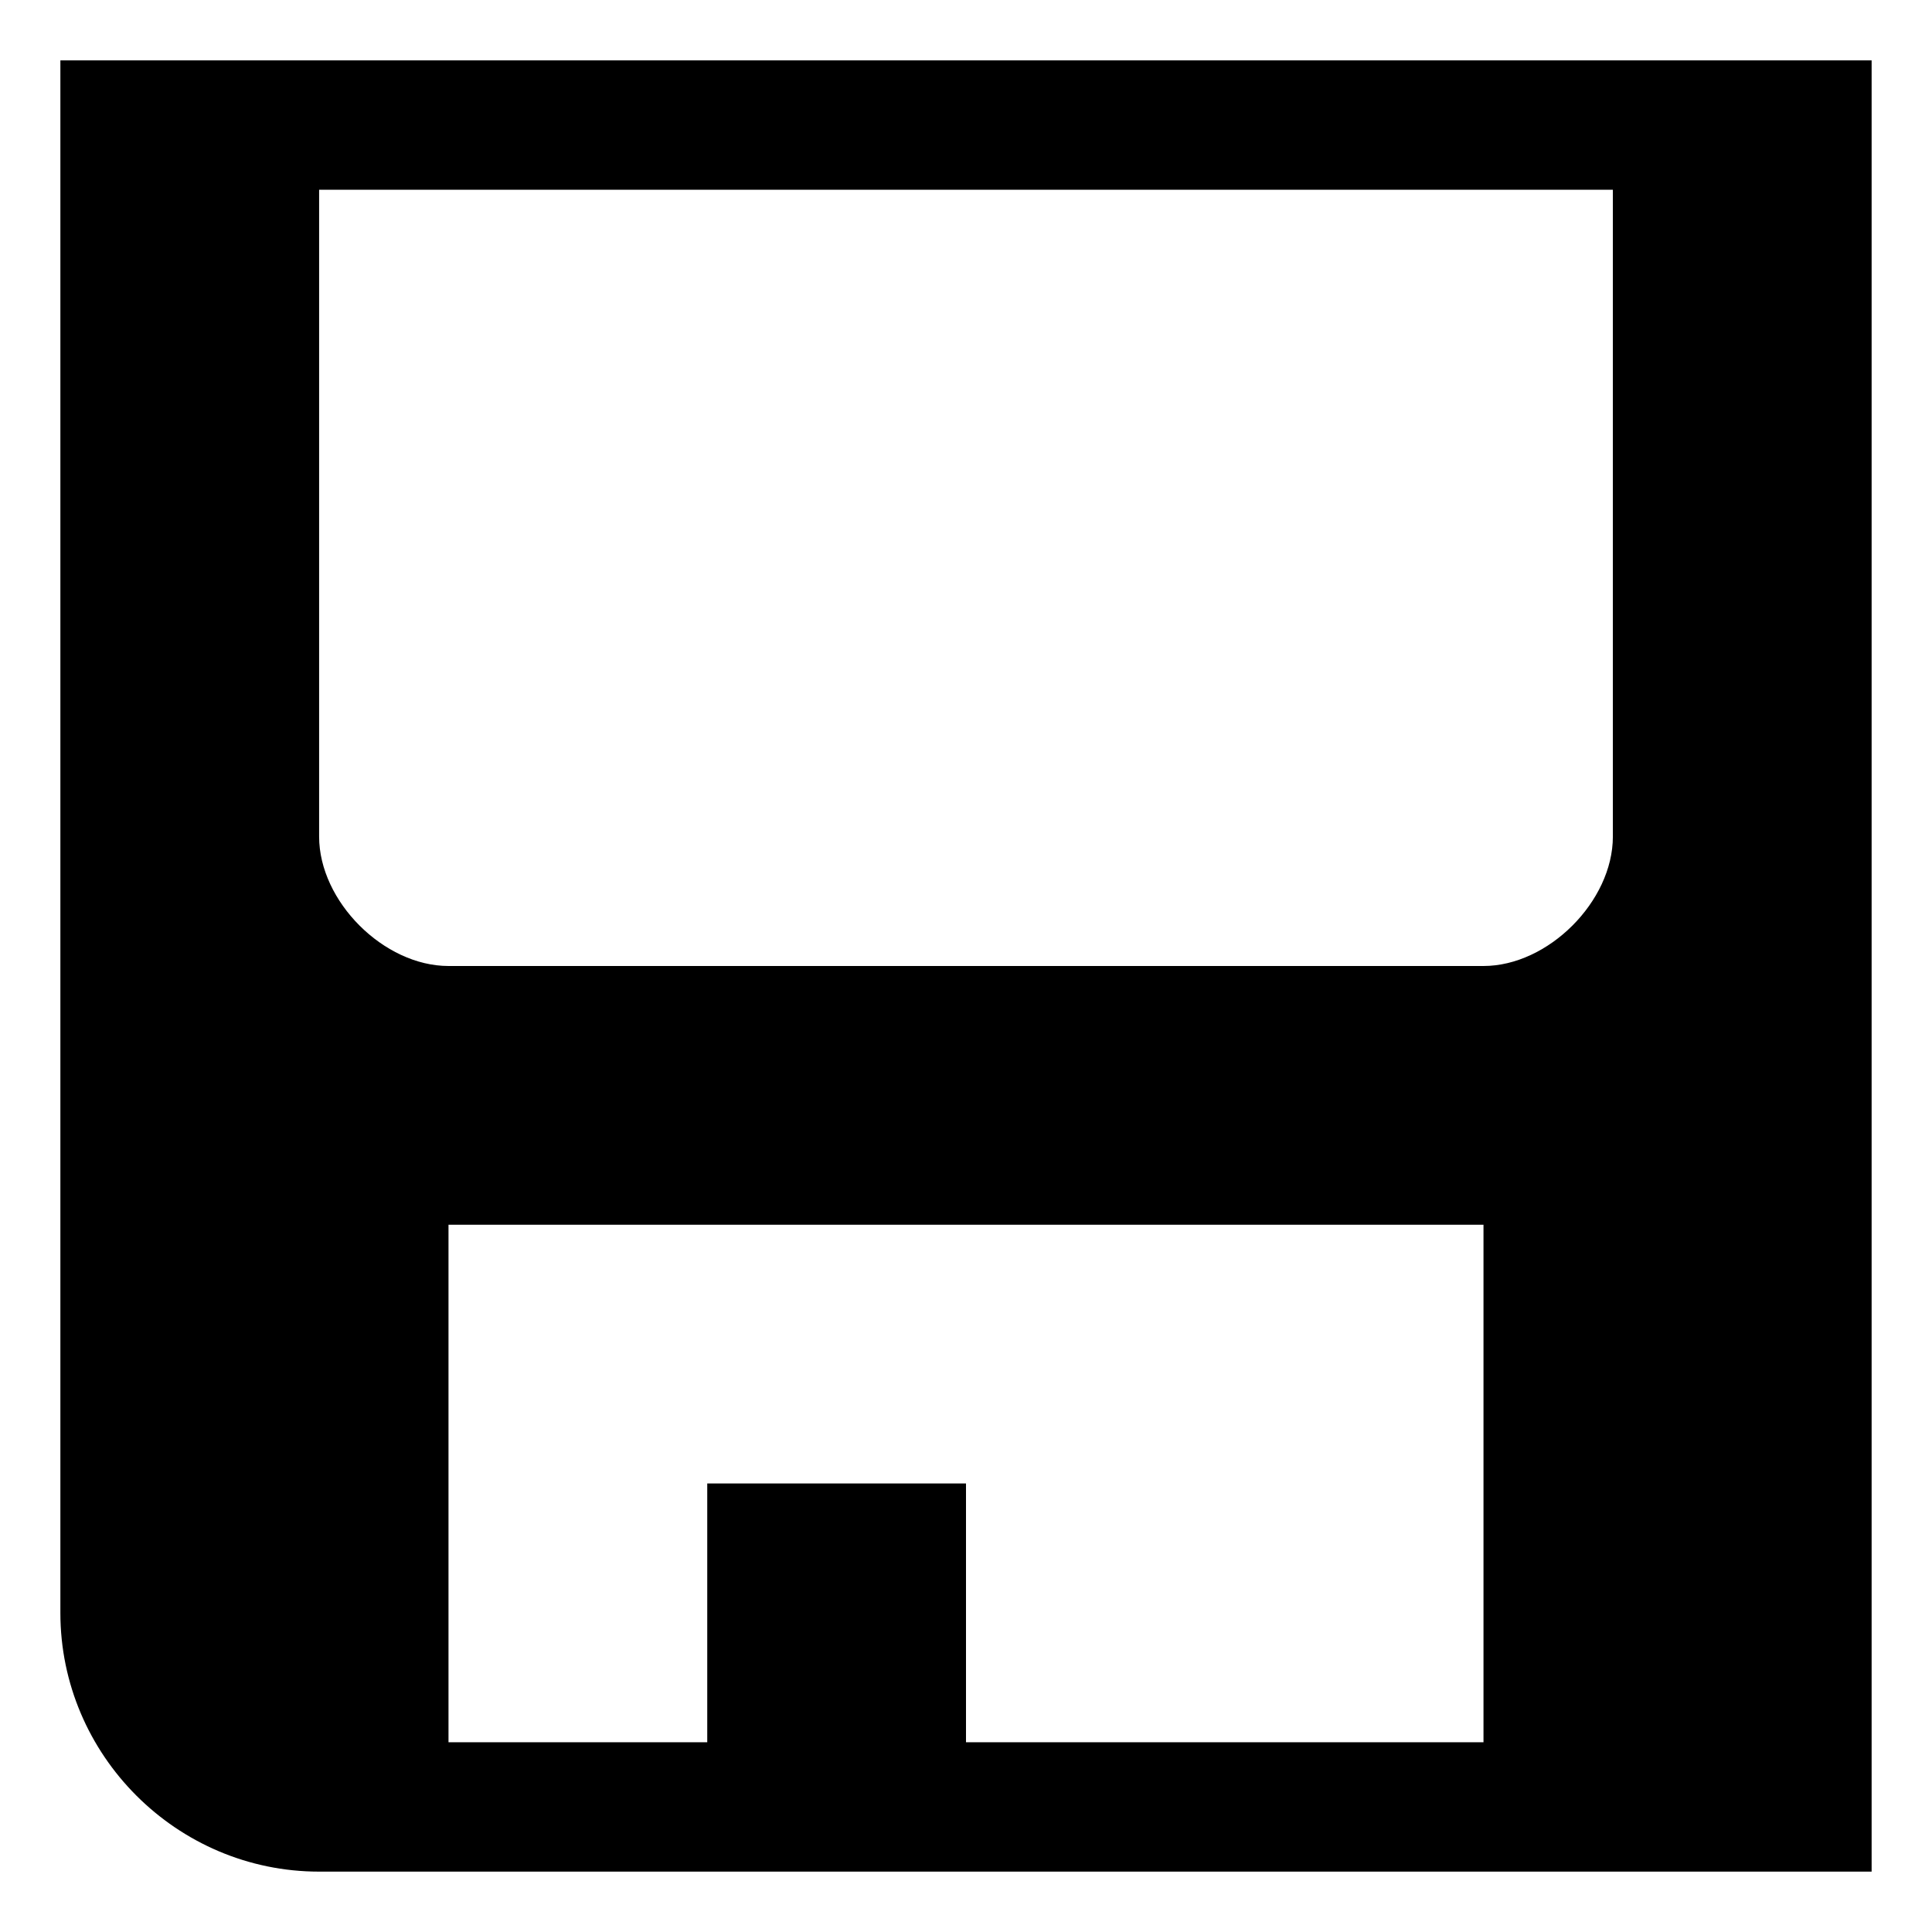 <?xml version="1.0" standalone="no"?><!DOCTYPE svg PUBLIC "-//W3C//DTD SVG 1.1//EN" "http://www.w3.org/Graphics/SVG/1.1/DTD/svg11.dtd"><svg t="1531385513977" class="icon" style="" viewBox="0 0 1024 1024" version="1.1" xmlns="http://www.w3.org/2000/svg" p-id="4260" xmlns:xlink="http://www.w3.org/1999/xlink" width="128" height="128"><defs><style type="text/css"></style></defs><path d="M32 32l0 822.851c0 75.431 61.716 137.147 137.142 137.147l822.856 0 0-959.998-959.998 0zM786.282 923.429l-274.283 0 0-137.147-137.142 0 0 137.147-137.142 0 0-274.284 548.568 0 0 274.284zM854.851 443.426c0 34.289-34.284 68.573-68.569 68.573l-548.568 0c-34.289 0-68.573-34.284-68.573-68.573l0-342.852 685.709 0 0 342.852z" p-id="4261"></path></svg>